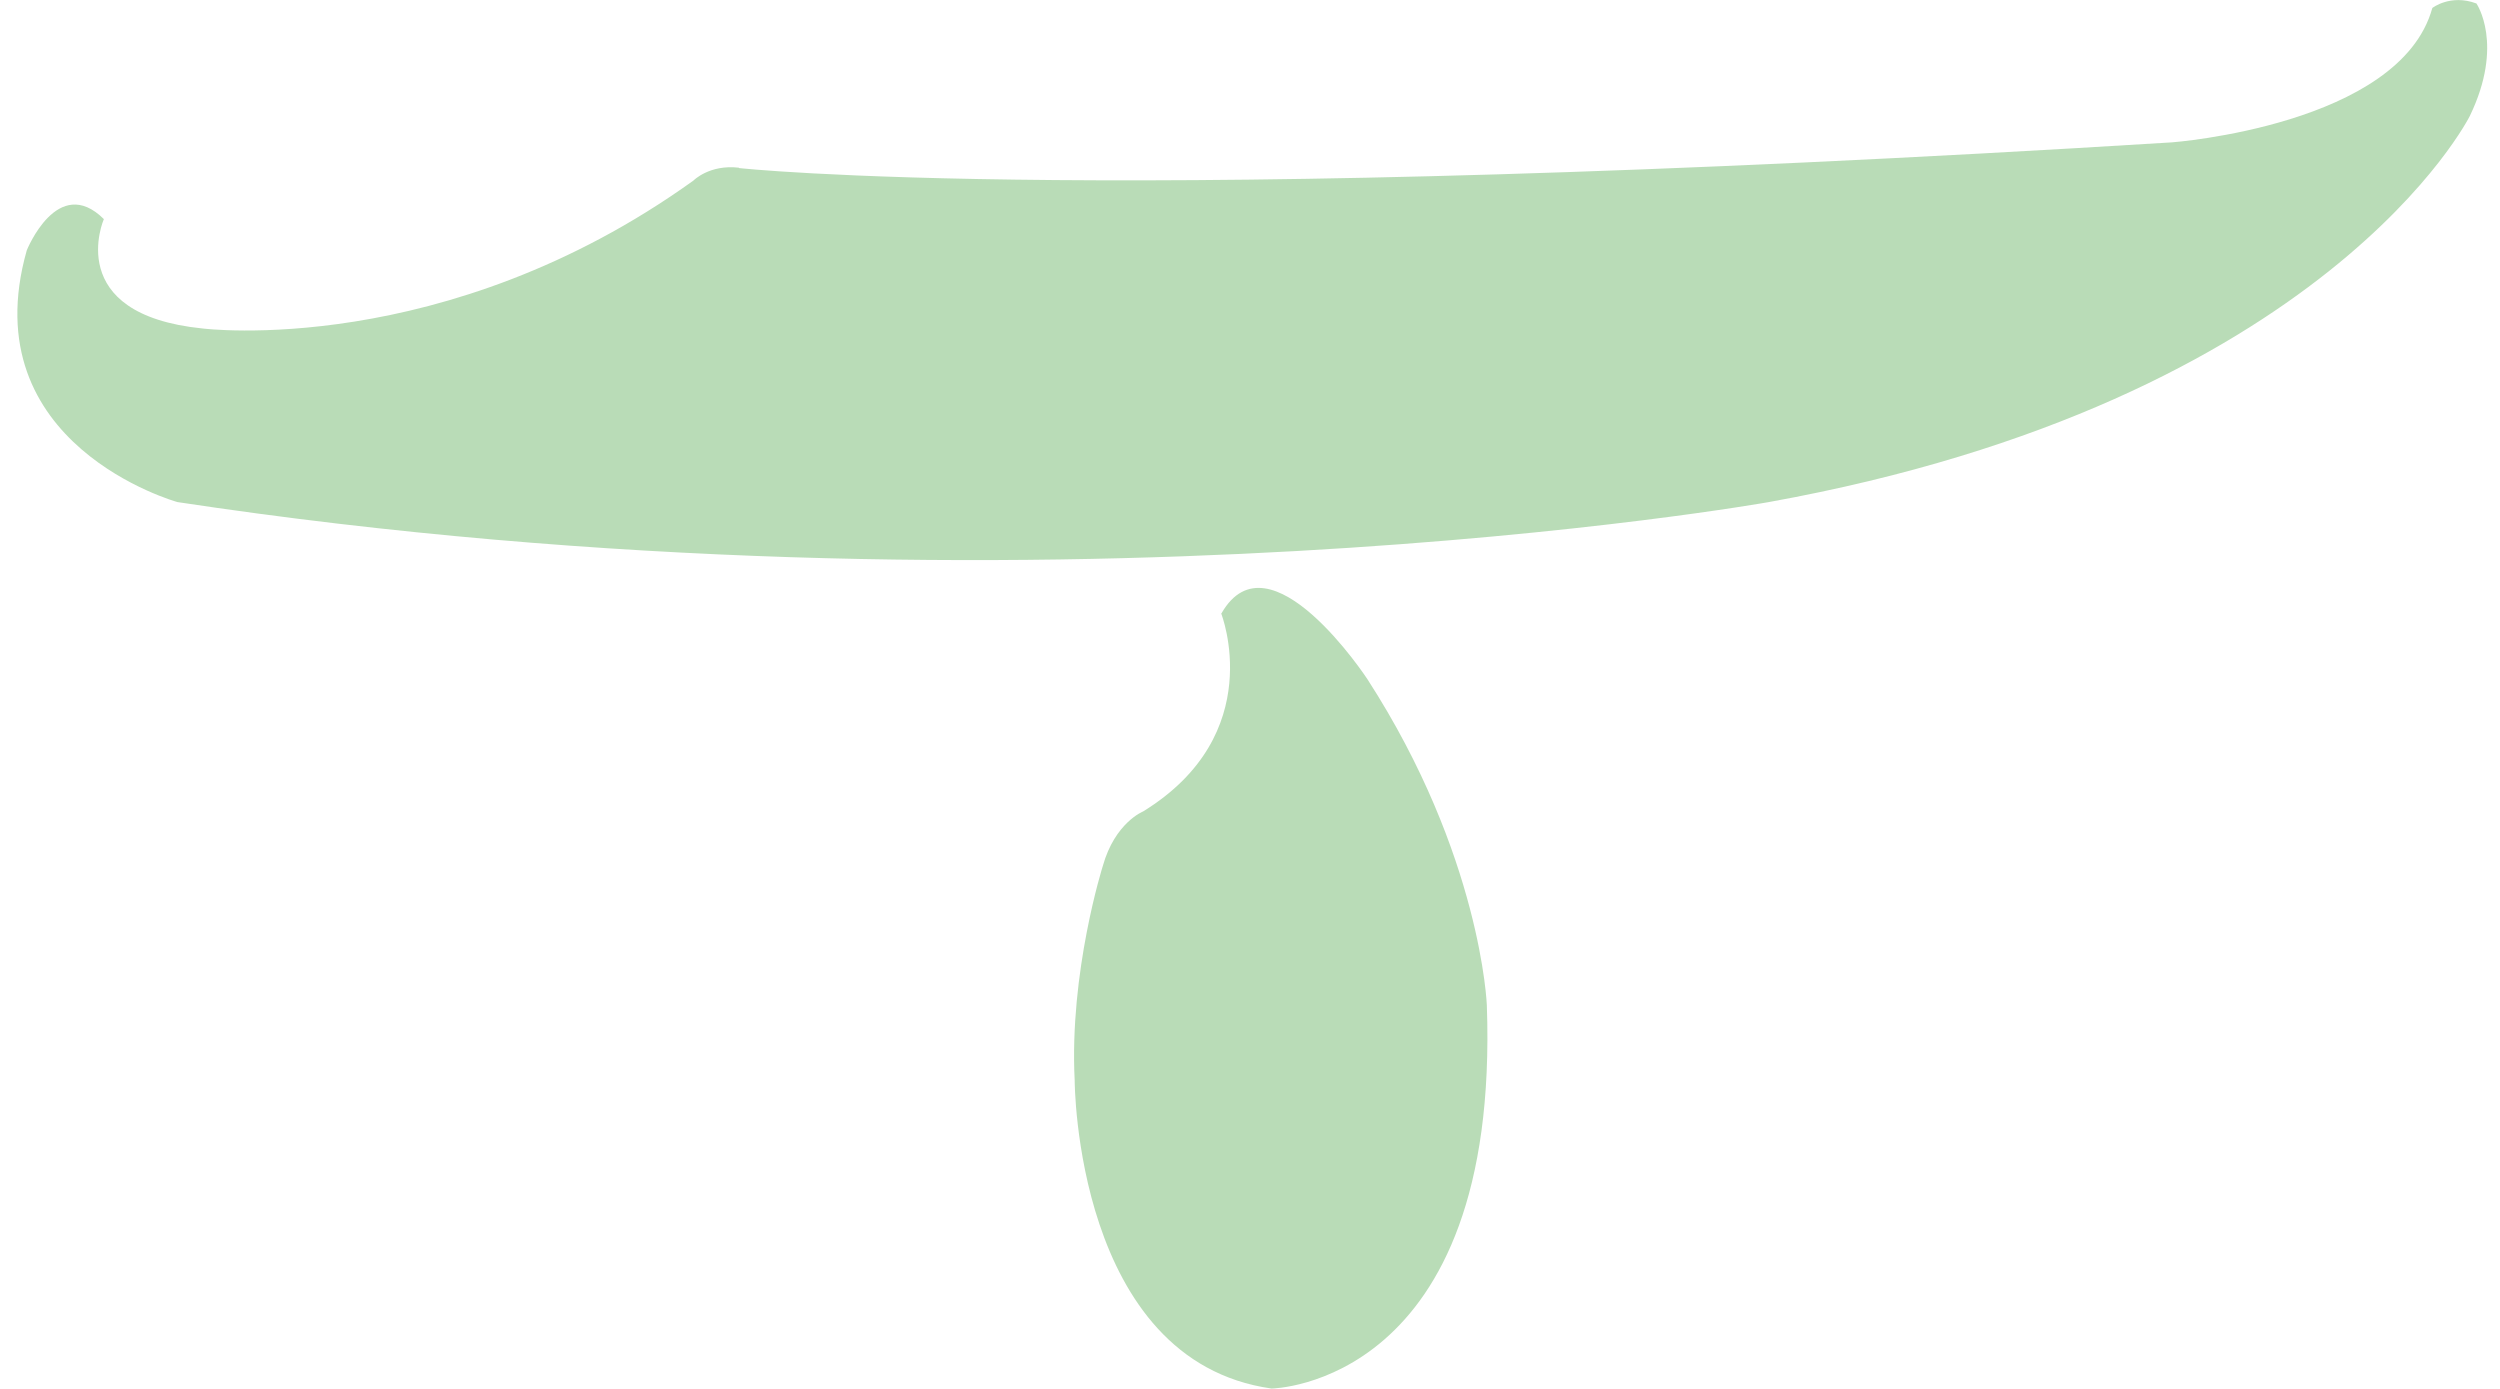<svg width="72" height="40" viewBox="0 0 72 40" fill="none" xmlns="http://www.w3.org/2000/svg">
<g clip-path="url(#clip0_751_103)">
<path d="M35.171 17.67C35.171 17.67 36.541 21.14 32.921 23.37C32.921 23.37 32.111 23.69 31.761 24.94C31.761 24.94 30.791 28 30.951 31.12C30.951 31.12 30.961 39.19 36.621 39.99C36.621 39.99 43.211 39.91 42.821 28.95C42.821 28.95 42.661 24.64 39.381 19.56C39.381 19.56 36.561 15.26 35.181 17.66L35.171 17.67Z" fill="#B9DCB7"/>
<path d="M21.281 4.84C21.281 4.84 31.811 6.01 62.551 4.1C62.551 4.1 69.121 3.61 70.051 0.23C70.051 0.23 70.571 -0.18 71.321 0.1C71.321 0.1 72.131 1.27 71.131 3.34C71.131 3.34 67.041 11.55 50.941 14.46C50.941 14.46 29.941 18.22 5.111 14.46C5.111 14.46 -0.819 12.82 0.771 7.21C0.771 7.21 1.661 4.99 2.991 6.31C2.991 6.31 1.791 9.05 5.831 9.46C5.831 9.46 12.801 10.35 19.971 5.2C19.971 5.2 20.431 4.73 21.281 4.83V4.84Z" fill="#B9DCB7"/>
</g>
<defs>
<clipPath id="clip0_751_103">
<rect width="71.13" height="40" fill="white" transform="translate(0.5)"/>
</clipPath>
</defs>
</svg>
